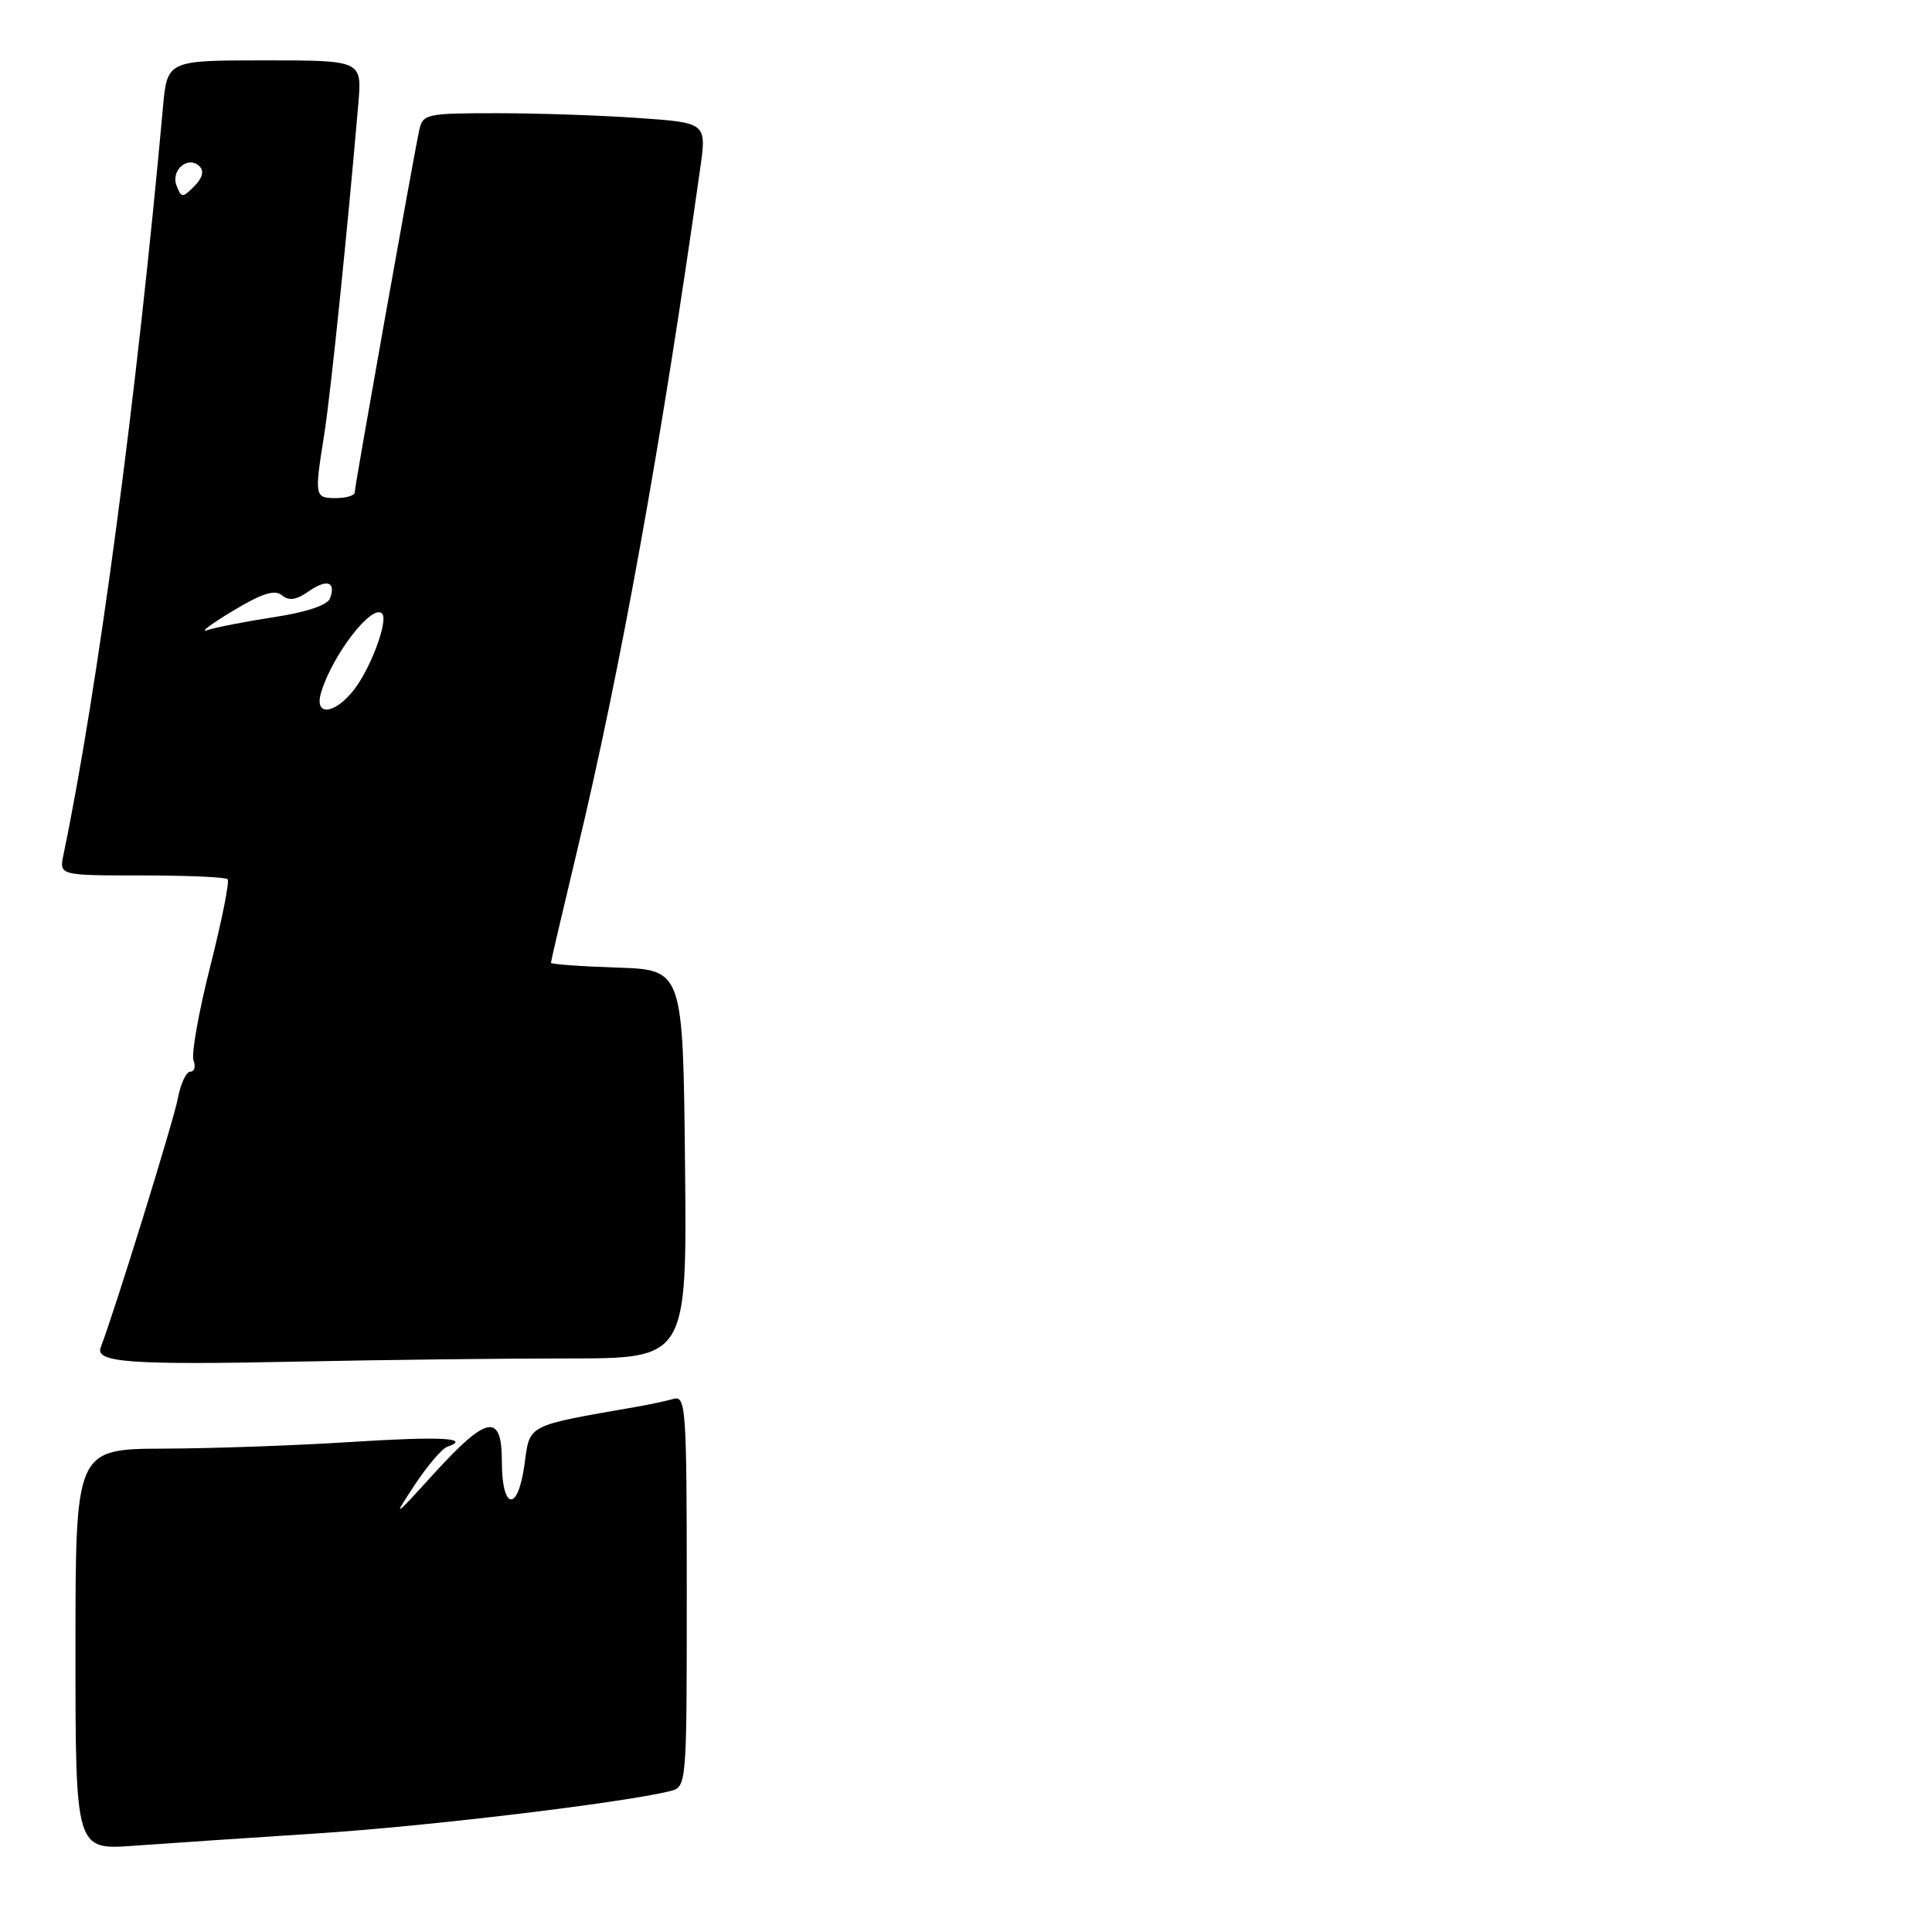 <?xml version="1.0" encoding="UTF-8" standalone="no"?>
<!DOCTYPE svg PUBLIC "-//W3C//DTD SVG 1.1//EN" "http://www.w3.org/Graphics/SVG/1.1/DTD/svg11.dtd" >
<svg xmlns="http://www.w3.org/2000/svg" xmlns:xlink="http://www.w3.org/1999/xlink" version="1.1" viewBox="0 0 256 256">
 <g >
 <path fill="currentColor"
d=" M 42.00 242.94 C 56.58 242.00 82.47 238.89 88.75 237.34 C 91.00 236.78 91.00 236.78 91.00 210.82 C 91.00 186.58 90.88 184.90 89.25 185.36 C 88.29 185.63 86.15 186.09 84.50 186.38 C 69.57 188.99 70.24 188.65 69.49 194.10 C 68.62 200.43 66.50 200.11 66.50 193.66 C 66.50 187.18 64.53 187.53 57.51 195.25 C 52.12 201.18 51.98 201.26 54.90 196.84 C 56.59 194.27 58.54 191.97 59.24 191.72 C 62.60 190.53 58.34 190.31 46.50 191.07 C 39.35 191.53 28.21 191.93 21.75 191.95 C 10.00 192.00 10.00 192.00 10.00 218.57 C 10.00 245.14 10.00 245.14 17.75 244.57 C 22.01 244.26 32.92 243.53 42.00 242.94 Z  M 75.27 180.00 C 91.03 180.00 91.03 180.00 90.77 154.25 C 90.50 128.50 90.50 128.50 81.75 128.21 C 76.94 128.05 73.00 127.77 73.00 127.57 C 73.00 127.38 74.55 120.76 76.44 112.86 C 82.22 88.78 87.66 58.61 92.77 22.39 C 93.64 16.27 93.64 16.27 84.66 15.64 C 79.73 15.29 71.27 15.00 65.87 15.00 C 56.48 15.00 56.02 15.10 55.55 17.25 C 54.73 21.08 47.00 64.46 47.00 65.25 C 47.00 65.66 45.88 66.00 44.50 66.00 C 41.68 66.00 41.65 65.80 42.97 57.50 C 43.81 52.22 46.04 30.59 47.48 13.75 C 47.97 8.00 47.97 8.00 35.06 8.00 C 22.16 8.00 22.16 8.00 21.59 14.25 C 18.14 52.41 12.92 91.61 8.41 113.25 C 7.84 116.00 7.84 116.00 18.75 116.00 C 24.76 116.00 29.89 116.22 30.16 116.50 C 30.44 116.77 29.40 121.95 27.87 128.01 C 26.33 134.07 25.33 139.70 25.64 140.51 C 25.96 141.33 25.77 142.00 25.22 142.00 C 24.67 142.00 23.92 143.62 23.55 145.61 C 22.99 148.55 15.21 173.69 13.34 178.55 C 12.58 180.54 17.26 180.88 39.50 180.42 C 50.50 180.19 66.60 180.00 75.27 180.00 Z  M 42.55 91.75 C 44.06 86.75 49.30 79.97 50.62 81.29 C 51.50 82.17 49.14 88.55 46.87 91.44 C 44.29 94.72 41.59 94.92 42.55 91.75 Z  M 30.78 80.99 C 34.69 78.63 36.39 78.08 37.35 78.87 C 38.28 79.65 39.25 79.51 40.88 78.37 C 43.32 76.66 44.57 77.08 43.71 79.32 C 43.38 80.19 40.51 81.14 36.33 81.77 C 32.57 82.35 28.60 83.12 27.50 83.49 C 26.40 83.87 27.88 82.74 30.78 80.99 Z  M 23.39 24.58 C 22.60 22.51 24.96 20.56 26.45 22.05 C 27.07 22.67 26.82 23.61 25.74 24.68 C 24.18 26.25 24.03 26.24 23.39 24.58 Z "/>
</g>
</svg>